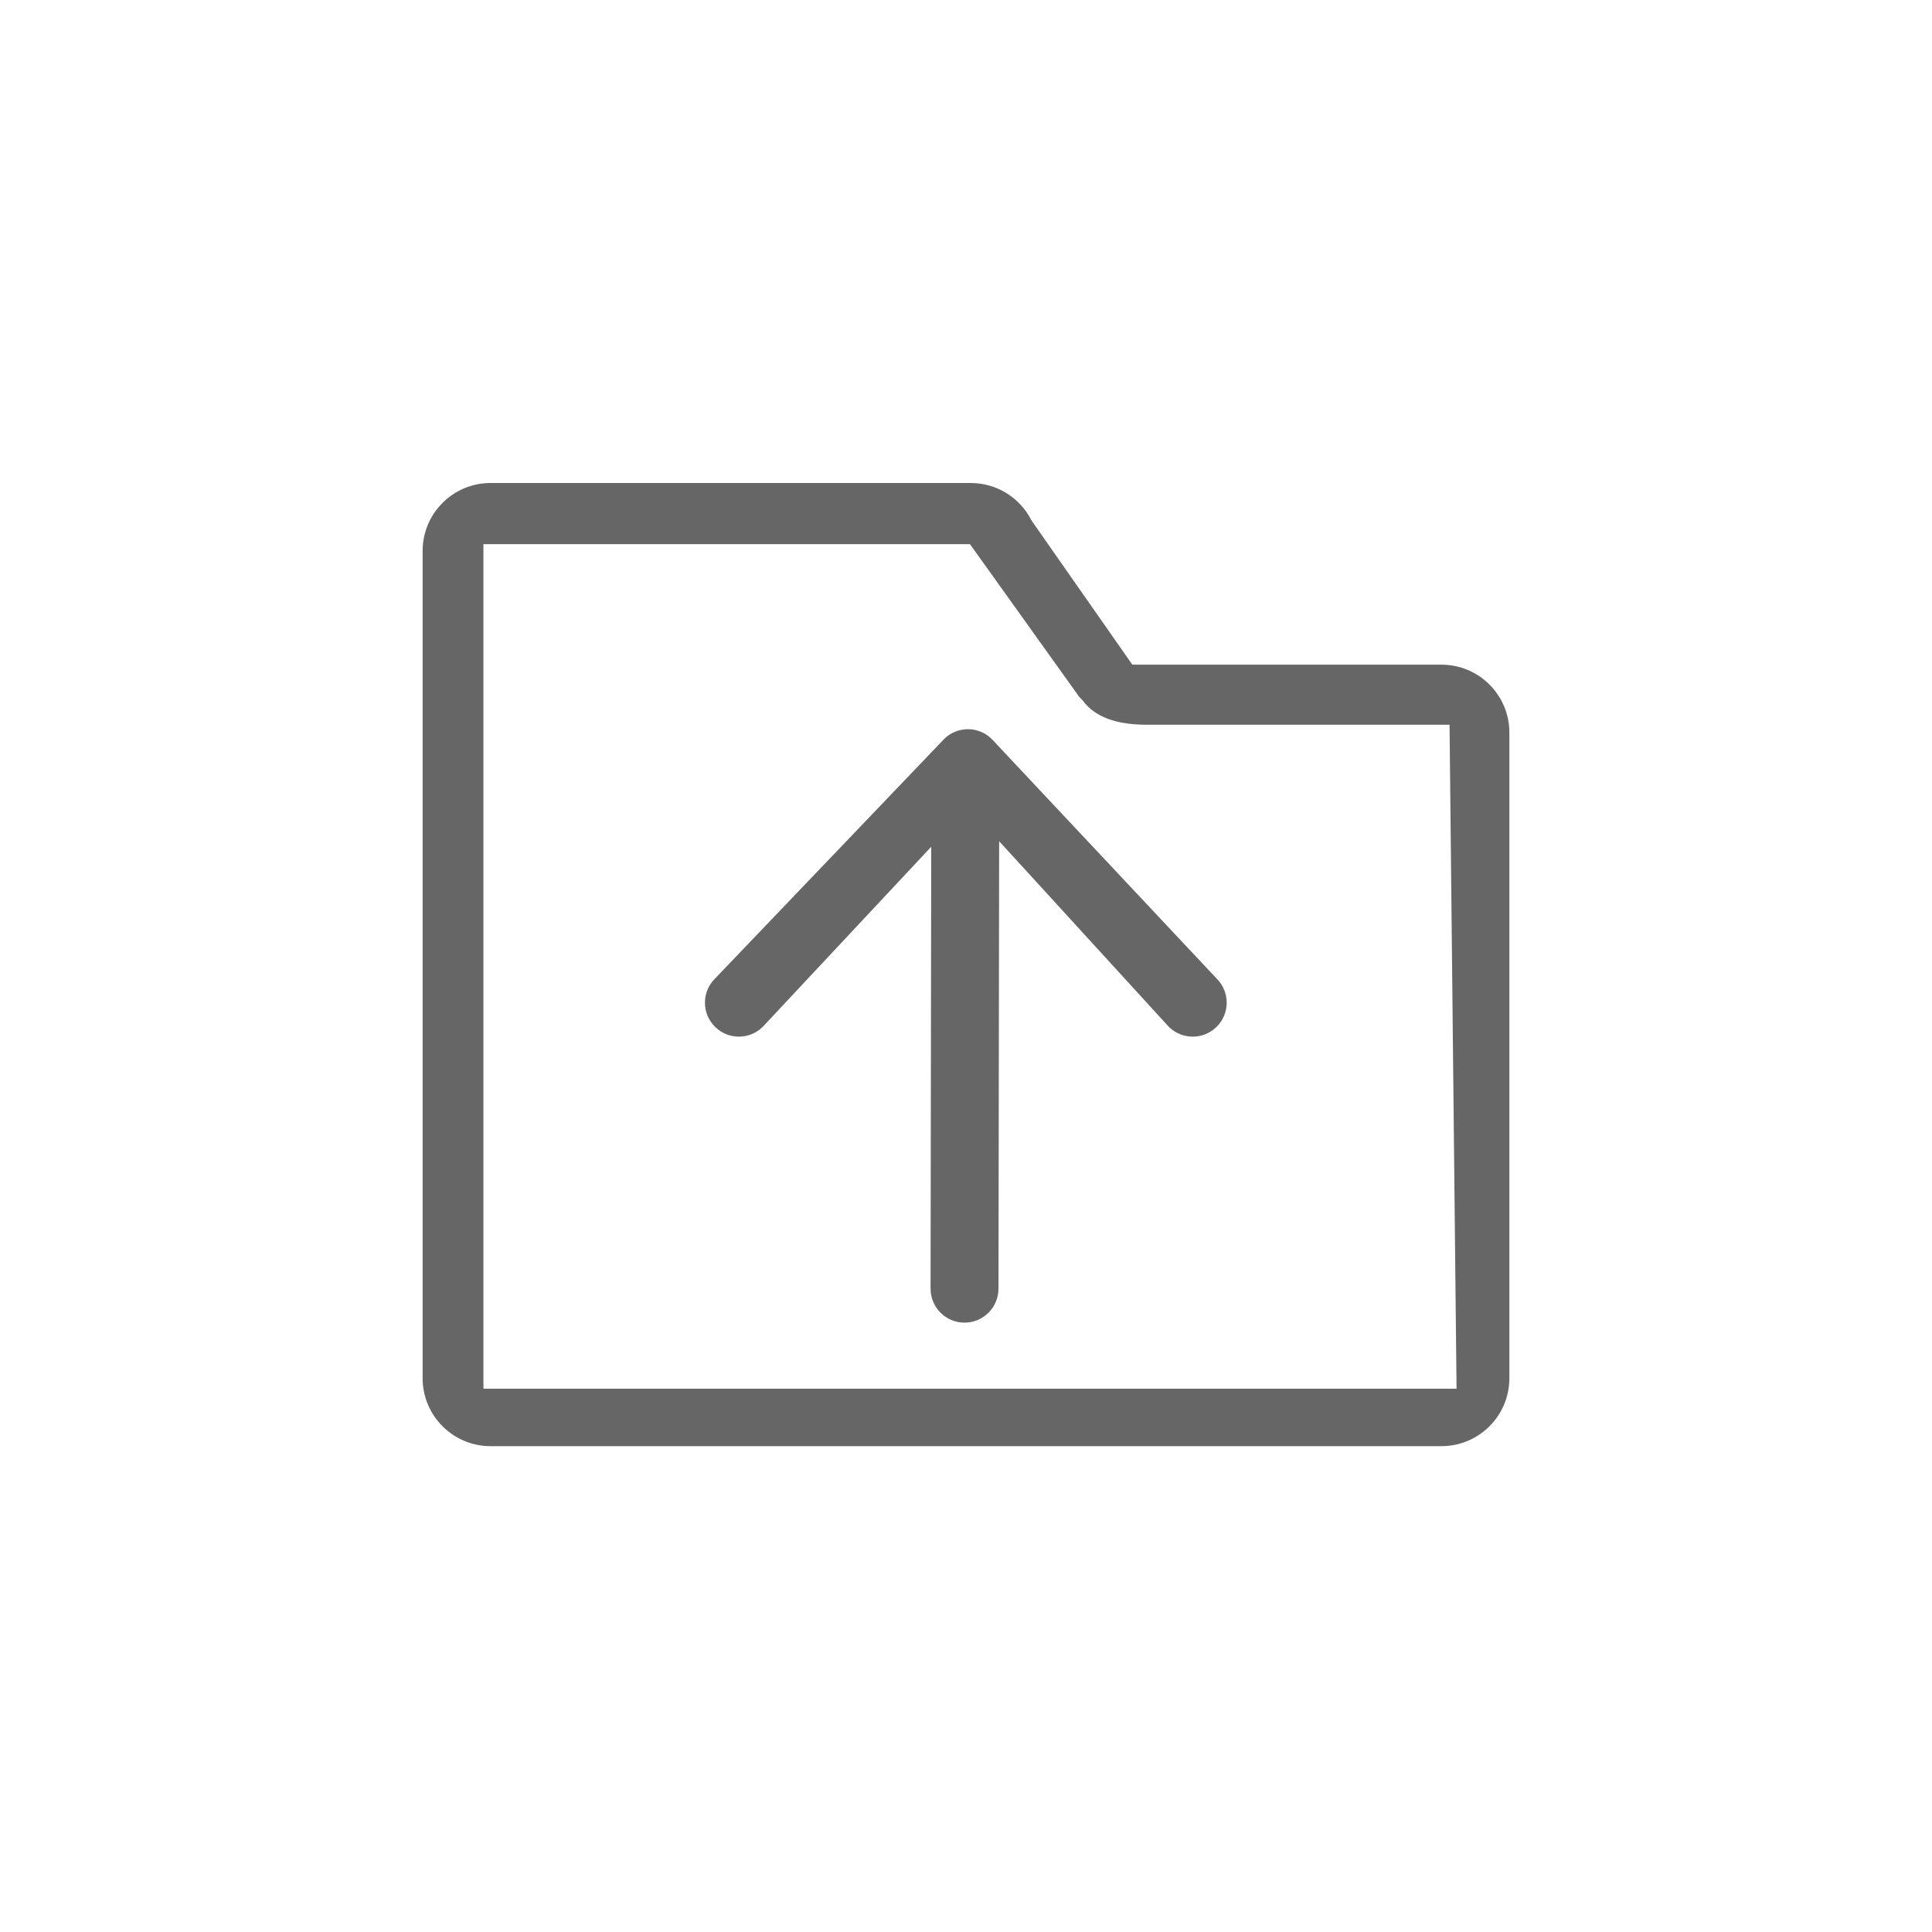 <?xml version="1.0" encoding="UTF-8"?>
<svg width="32px" height="32px" viewBox="0 0 32 32" version="1.1" xmlns="http://www.w3.org/2000/svg" xmlns:xlink="http://www.w3.org/1999/xlink">
    <title>画板</title>
    <g id="画板" stroke="none" stroke-width="1" fill="none" fill-rule="evenodd">
        <g id="ic_guanli_normal" transform="translate(7, 8)" fill="#666666" fill-rule="nonzero">
            <path d="M1.007,1.013 L1.007,15.002 L17.125,15.002 L17.009,4.004 L12,4.004 C11.578,4.004 11.201,3.919 10.968,3.647 C10.939,3.596 10.865,3.542 10.85,3.507 L9.066,1.013 L1.007,1.013 Z M11.755,3.009 L16.875,3.009 C17.496,3.009 18,3.513 18,4.134 L18,14.828 C18,15.449 17.496,15.953 16.875,15.953 L1.125,15.953 C0.504,15.953 0,15.449 0,14.828 L0,1.125 C0,0.504 0.504,-1.27009514e-13 1.125,-1.27009514e-13 L9.079,-1.27009514e-13 C9.505,-1.27009514e-13 9.894,0.24 10.085,0.621 L11.755,3.009 Z M9.549,5.933 L12.357,9.005 C12.577,9.225 12.933,9.225 13.153,9.005 C13.373,8.786 13.373,8.429 13.153,8.21 L9.429,4.243 C9.21,4.023 8.854,4.023 8.634,4.243 C8.621,4.256 8.608,4.27 8.596,4.284 L4.841,8.21 C4.621,8.429 4.621,8.786 4.841,9.005 C5.06,9.225 5.416,9.225 5.636,9.005 L8.424,6.025 L8.413,13.344 C8.413,13.655 8.665,13.907 8.975,13.907 C9.286,13.907 9.538,13.655 9.538,13.344 L9.549,5.933 L9.549,5.933 Z" id="形状"></path>
        </g>
    </g>
</svg>